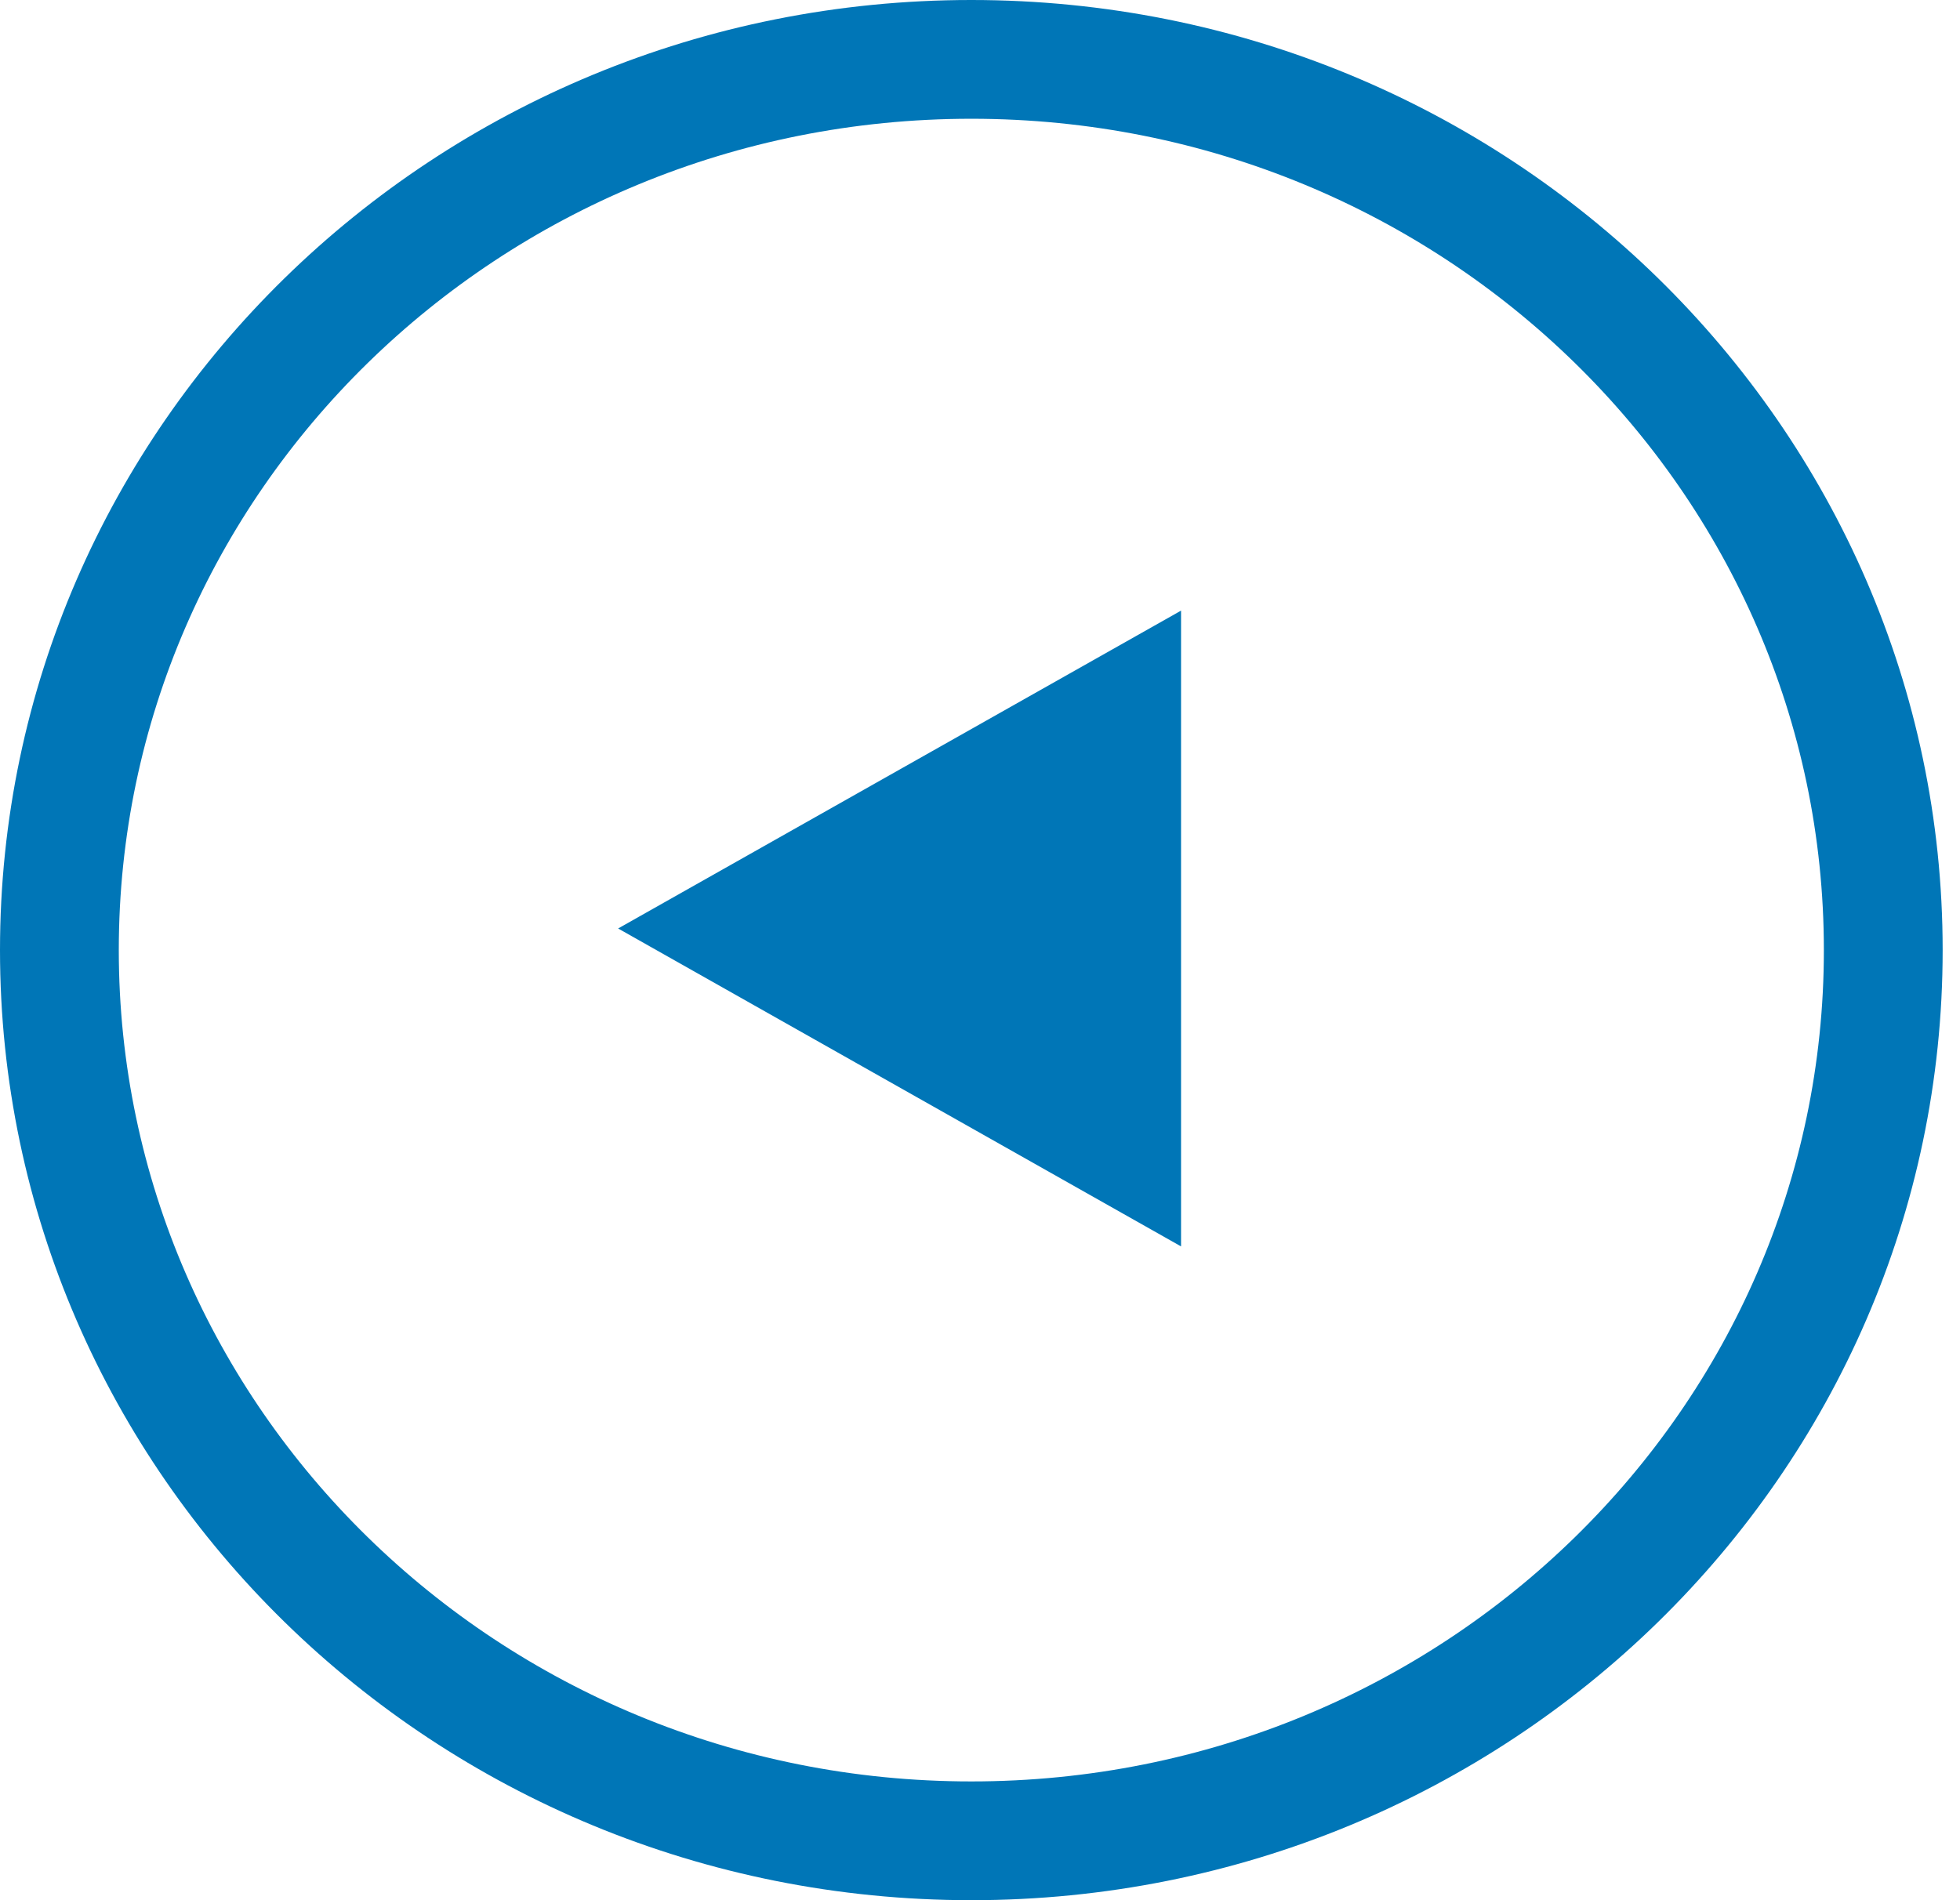 <svg width="33" height="32" viewBox="0 0 33 32" fill="none" xmlns="http://www.w3.org/2000/svg">
<path d="M1 16C1 7.736 7.853 1 16.354 1C24.854 1 31.708 7.736 31.708 16C31.708 24.264 24.854 31 16.354 31C7.853 31 1 24.264 1 16Z" stroke="#0076B7" stroke-width="2"/>
<path d="M10.407 15.636L19.885 10.283L19.885 20.99L10.407 15.636Z" fill="#0076B7"/>
</svg>
